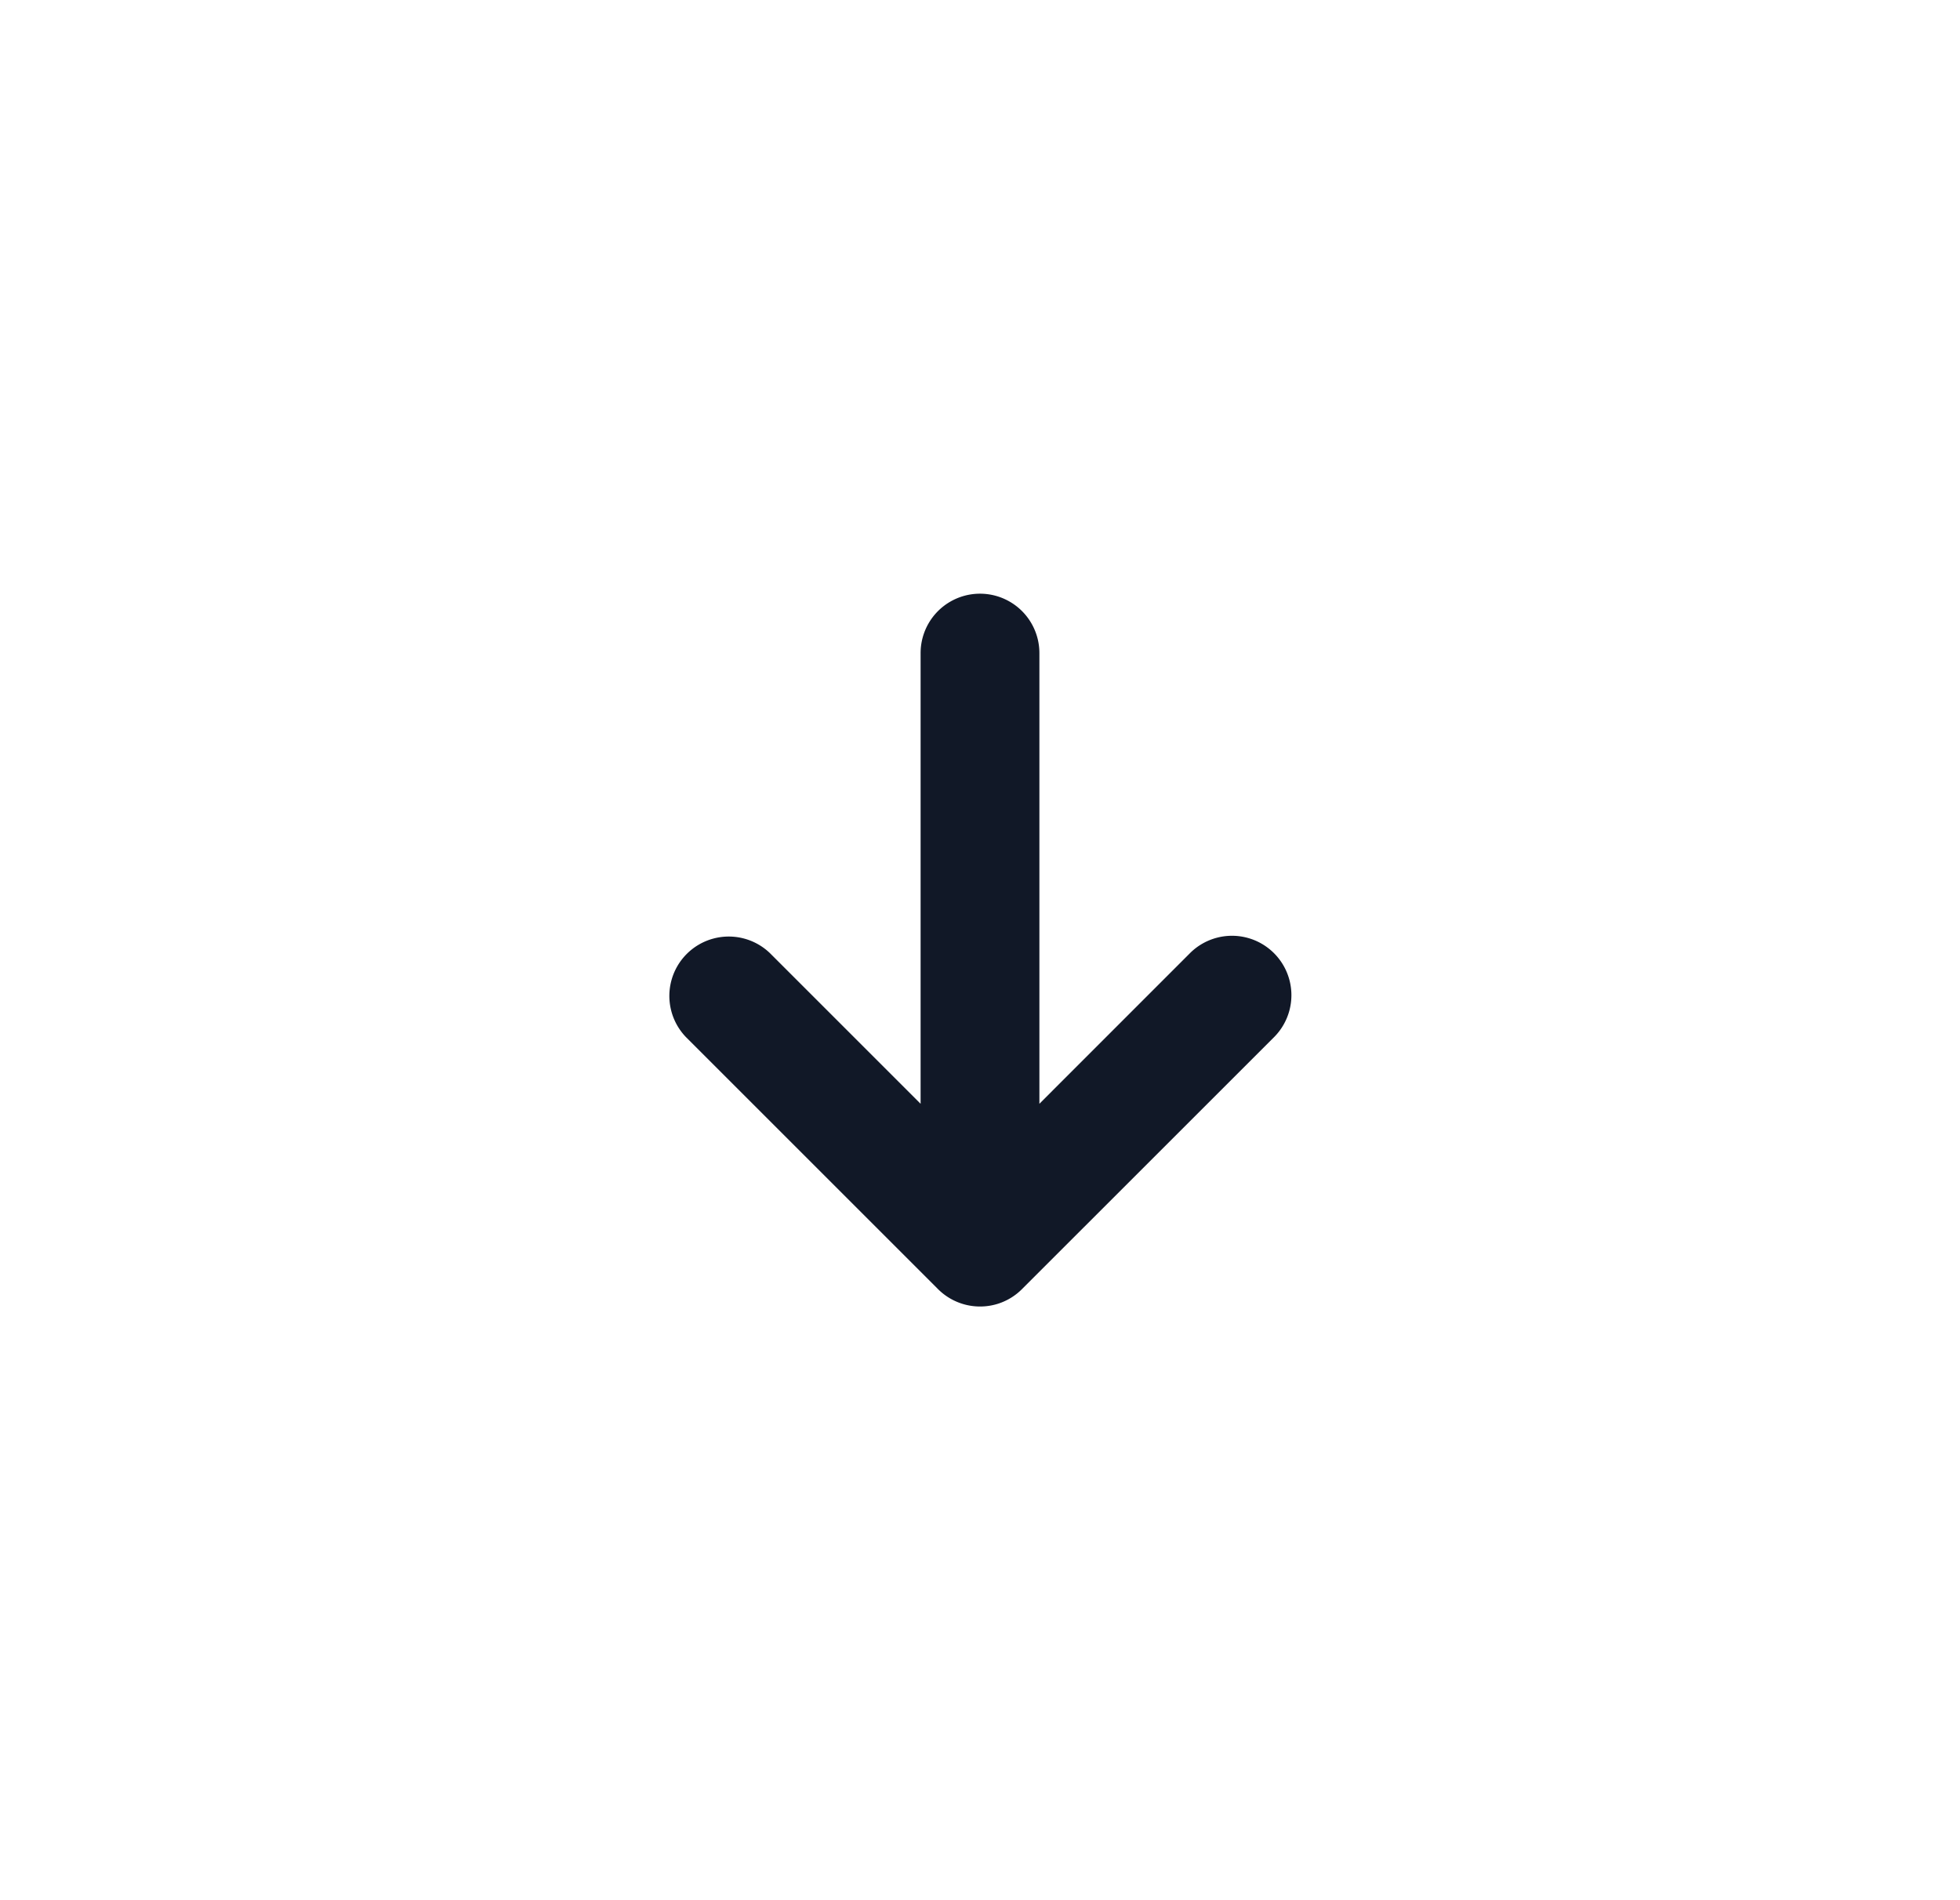 <svg xmlns="http://www.w3.org/2000/svg" width="33" height="32" fill="none" viewBox="0 0 33 32"><path fill="#111827" fill-rule="evenodd" d="M16.811 21.953a1.002 1.002 0 0 1-1.03-.256l-4.23-4.23a1 1 0 0 1 1.413-1.415l2.536 2.536v-7.59a1 1 0 1 1 2 0v7.59l2.535-2.536a1 1 0 0 1 1.415 1.415l-4.243 4.242a.998.998 0 0 1-.396.244Z" clip-rule="evenodd"/></svg>